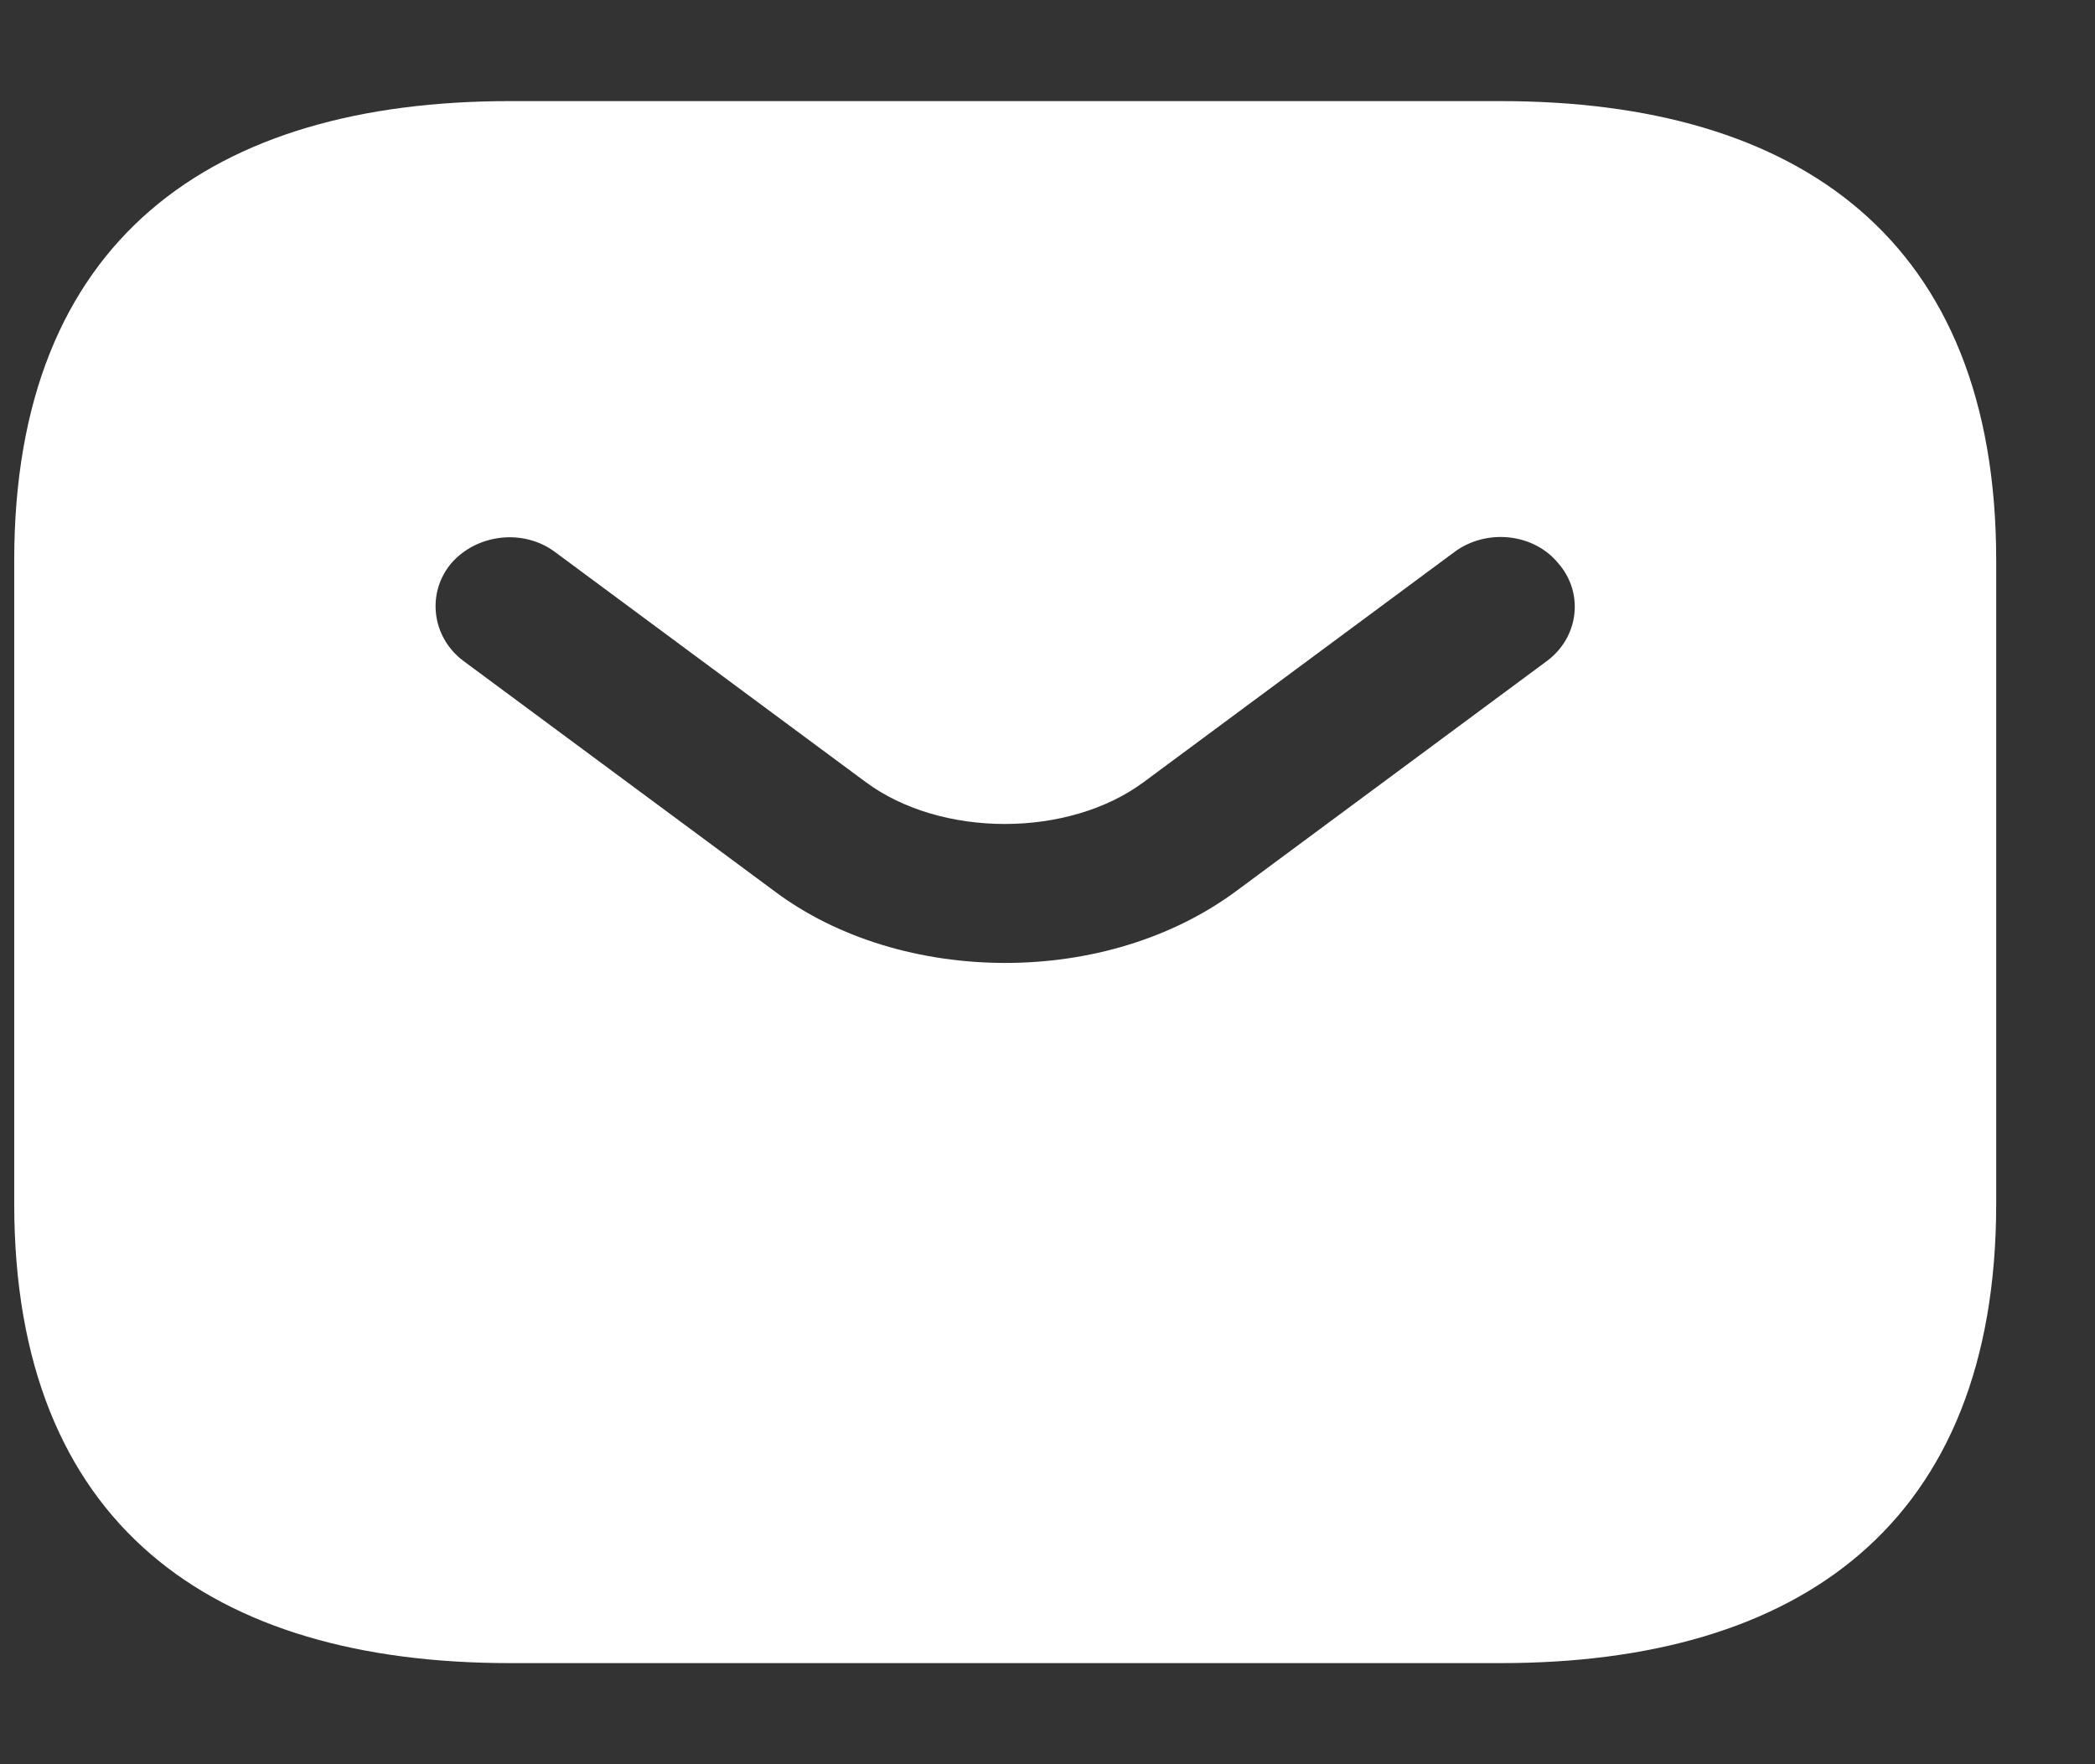 <svg width="19" height="16" viewBox="0 0 19 16" fill="none" xmlns="http://www.w3.org/2000/svg">
<rect x="0" y="0" width="19" height="16" fill="#333333" stroke="none"/>
<path d="M13.611 0.917H4.623C1.927 0.917 0.129 2.167 0.129 5.083V10.916C0.129 13.833 1.927 15.083 4.623 15.083H13.611C16.307 15.083 18.104 13.833 18.104 10.916V5.083C18.104 2.167 16.307 0.917 13.611 0.917ZM14.033 5.992L11.22 8.075C10.627 8.517 9.872 8.733 9.117 8.733C8.362 8.733 7.598 8.517 7.014 8.075L4.2 5.992C3.913 5.775 3.868 5.375 4.093 5.108C4.326 4.841 4.749 4.792 5.036 5.008L7.849 7.091C8.533 7.6 9.692 7.6 10.375 7.091L13.188 5.008C13.476 4.792 13.907 4.833 14.132 5.108C14.366 5.375 14.321 5.775 14.033 5.992Z" fill="white"/>
</svg>
